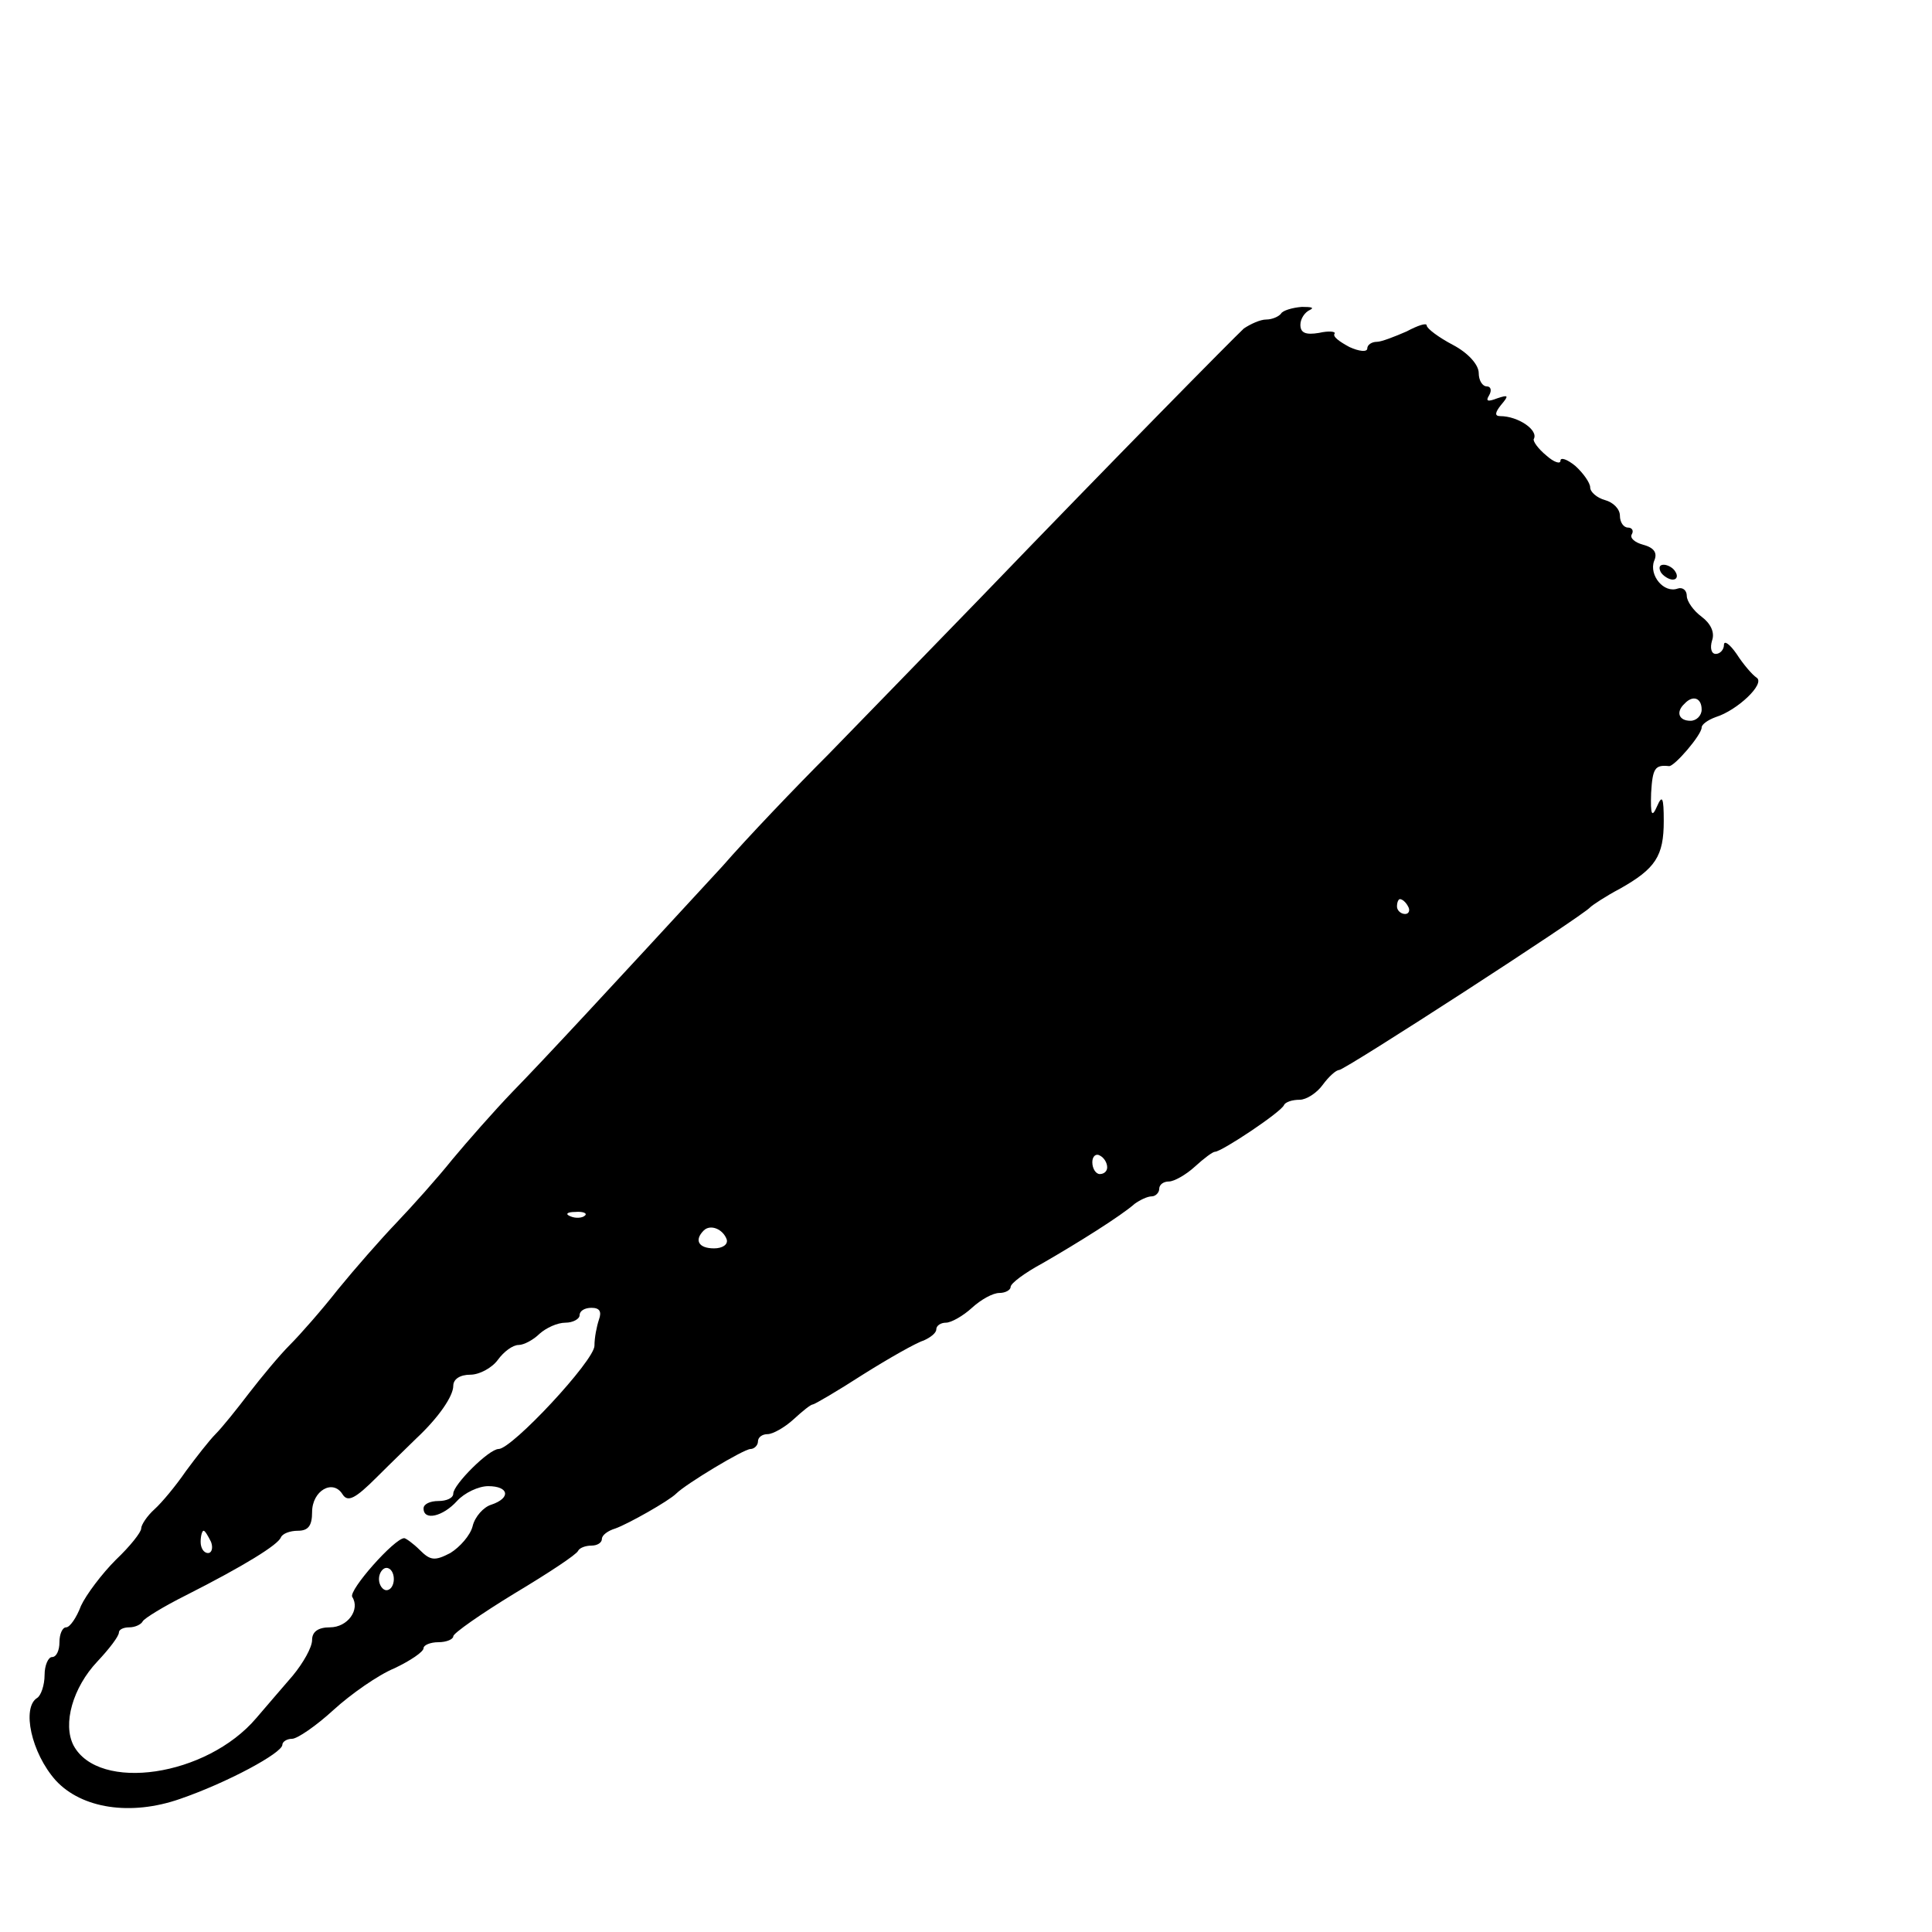 <?xml version="1.0" standalone="no"?>
<!DOCTYPE svg PUBLIC "-//W3C//DTD SVG 20010904//EN"
 "http://www.w3.org/TR/2001/REC-SVG-20010904/DTD/svg10.dtd">
<svg version="1.0" xmlns="http://www.w3.org/2000/svg"
 width="260pt" height="260pt" viewBox="0 0 260 260"
 preserveAspectRatio="xMidYMid meet">
<g transform="translate(0,260) scale(0.1,-0.1)"
fill="#000000" stroke="none">
<path d="M1724 2178 c-3 -4 -12 -8 -20 -8 -8 0 -21 -6 -30 -12 -16 -15 -171
-172 -354 -362 -69 -71 -161 -166 -205 -211 -44 -44 -109 -112 -143 -151 -152
-165 -240 -260 -282 -303 -25 -26 -61 -67 -81 -91 -20 -25 -54 -63 -75 -85
-22 -23 -57 -63 -79 -90 -22 -28 -51 -61 -65 -75 -14 -14 -38 -43 -55 -65 -16
-21 -36 -46 -45 -55 -8 -8 -26 -31 -40 -50 -13 -19 -32 -42 -42 -51 -10 -9
-18 -21 -18 -26 0 -5 -15 -24 -34 -42 -19 -19 -40 -47 -47 -62 -6 -16 -15 -29
-20 -29 -5 0 -9 -9 -9 -20 0 -11 -4 -20 -10 -20 -5 0 -10 -11 -10 -24 0 -14
-5 -28 -10 -31 -21 -13 -8 -74 25 -111 35 -38 101 -48 167 -25 64 22 138 62
138 73 0 4 6 8 13 8 7 0 32 17 56 39 23 21 60 47 82 56 21 10 39 22 39 27 0 4
9 8 20 8 11 0 20 4 20 8 0 4 37 30 83 58 45 27 83 52 85 57 2 4 10 7 18 7 8 0
14 4 14 9 0 5 8 11 18 14 17 6 72 37 82 47 13 13 91 60 100 60 5 0 10 5 10 10
0 6 6 10 13 10 7 0 23 9 35 20 12 11 23 20 26 20 2 0 33 18 67 40 35 22 72 43
82 46 9 4 17 10 17 15 0 5 6 9 13 9 7 0 23 9 35 20 12 11 28 20 37 20 8 0 15
4 15 8 0 5 19 19 43 32 47 27 106 64 124 80 7 5 17 10 23 10 5 0 10 5 10 10 0
6 6 10 13 10 7 0 23 9 35 20 12 11 24 20 27 20 9 0 90 54 93 63 2 4 11 7 21 7
9 0 23 9 31 20 8 11 18 20 22 20 8 0 329 208 338 219 3 3 21 15 40 25 48 27
59 44 59 91 0 32 -2 36 -9 20 -7 -16 -9 -12 -8 18 2 33 5 38 24 36 7 -1 44 42
44 52 0 4 8 10 19 14 29 9 67 45 55 53 -6 4 -18 18 -27 32 -9 13 -17 19 -17
12 0 -6 -5 -12 -11 -12 -6 0 -8 8 -5 18 4 11 -2 23 -14 32 -11 8 -20 21 -20
28 0 8 -6 12 -12 10 -19 -7 -39 18 -32 37 5 11 0 18 -15 22 -11 3 -18 9 -15
14 3 5 0 9 -5 9 -6 0 -11 7 -11 16 0 9 -9 18 -20 21 -11 3 -20 11 -20 17 0 6
-9 19 -20 29 -11 9 -20 12 -20 7 0 -5 -9 -2 -19 7 -11 9 -18 19 -17 22 7 12
-21 31 -45 31 -8 0 -7 5 1 15 11 13 10 14 -5 9 -13 -5 -16 -4 -11 4 4 7 2 12
-3 12 -6 0 -11 8 -11 18 0 11 -14 27 -35 38 -19 10 -35 22 -35 26 0 4 -12 0
-27 -8 -16 -7 -34 -14 -40 -14 -7 0 -13 -4 -13 -9 0 -5 -11 -4 -24 2 -13 7
-23 14 -20 18 2 3 -8 4 -21 1 -18 -3 -25 0 -25 11 0 8 6 17 13 20 6 3 2 4 -11
4 -13 -1 -26 -5 -28 -9z m566 -533 c0 -8 -7 -15 -15 -15 -16 0 -20 12 -8 23
11 12 23 8 23 -8z m-395 -265 c3 -5 1 -10 -4 -10 -6 0 -11 5 -11 10 0 6 2 10
4 10 3 0 8 -4 11 -10z m-405 -351 c0 -5 -4 -9 -10 -9 -5 0 -10 7 -10 16 0 8 5
12 10 9 6 -3 10 -10 10 -16z m-703 -65 c-3 -3 -12 -4 -19 -1 -8 3 -5 6 6 6 11
1 17 -2 13 -5z m191 -32 c2 -7 -6 -12 -17 -12 -21 0 -27 11 -14 24 9 9 26 2
31 -12z m-172 -108 c-3 -9 -6 -24 -6 -35 0 -20 -111 -139 -129 -139 -13 0 -61
-48 -61 -60 0 -6 -9 -10 -20 -10 -11 0 -20 -4 -20 -10 0 -17 26 -11 45 10 10
11 29 20 42 20 28 0 31 -16 4 -25 -10 -3 -22 -16 -25 -29 -3 -12 -17 -28 -30
-36 -21 -11 -27 -10 -41 4 -9 9 -19 16 -21 16 -13 0 -75 -70 -70 -79 11 -17
-6 -41 -30 -41 -16 0 -24 -6 -24 -17 0 -10 -12 -31 -26 -48 -14 -16 -36 -42
-49 -57 -67 -79 -212 -100 -246 -37 -15 29 -1 78 32 113 16 17 29 34 29 39 0
4 6 7 14 7 8 0 16 4 18 8 2 4 28 20 58 35 79 40 124 68 128 78 2 5 12 9 23 9
14 0 19 7 19 25 0 29 28 45 41 24 7 -11 17 -6 46 23 21 21 45 44 53 52 30 28
50 57 50 71 0 9 9 15 23 15 12 0 29 9 37 20 8 11 20 20 28 20 7 0 20 7 28 15
9 8 24 15 35 15 10 0 19 5 19 10 0 6 7 10 16 10 11 0 14 -5 10 -16z m-522
-299 c3 -8 1 -15 -4 -15 -6 0 -10 7 -10 15 0 8 2 15 4 15 2 0 6 -7 10 -15z
m246 -50 c0 -8 -4 -15 -10 -15 -5 0 -10 7 -10 15 0 8 5 15 10 15 6 0 10 -7 10
-15z"/>
<path d="M2235 1830 c3 -5 11 -10 16 -10 6 0 7 5 4 10 -3 6 -11 10 -16 10 -6
0 -7 -4 -4 -10z"/>
</g>
</svg>
